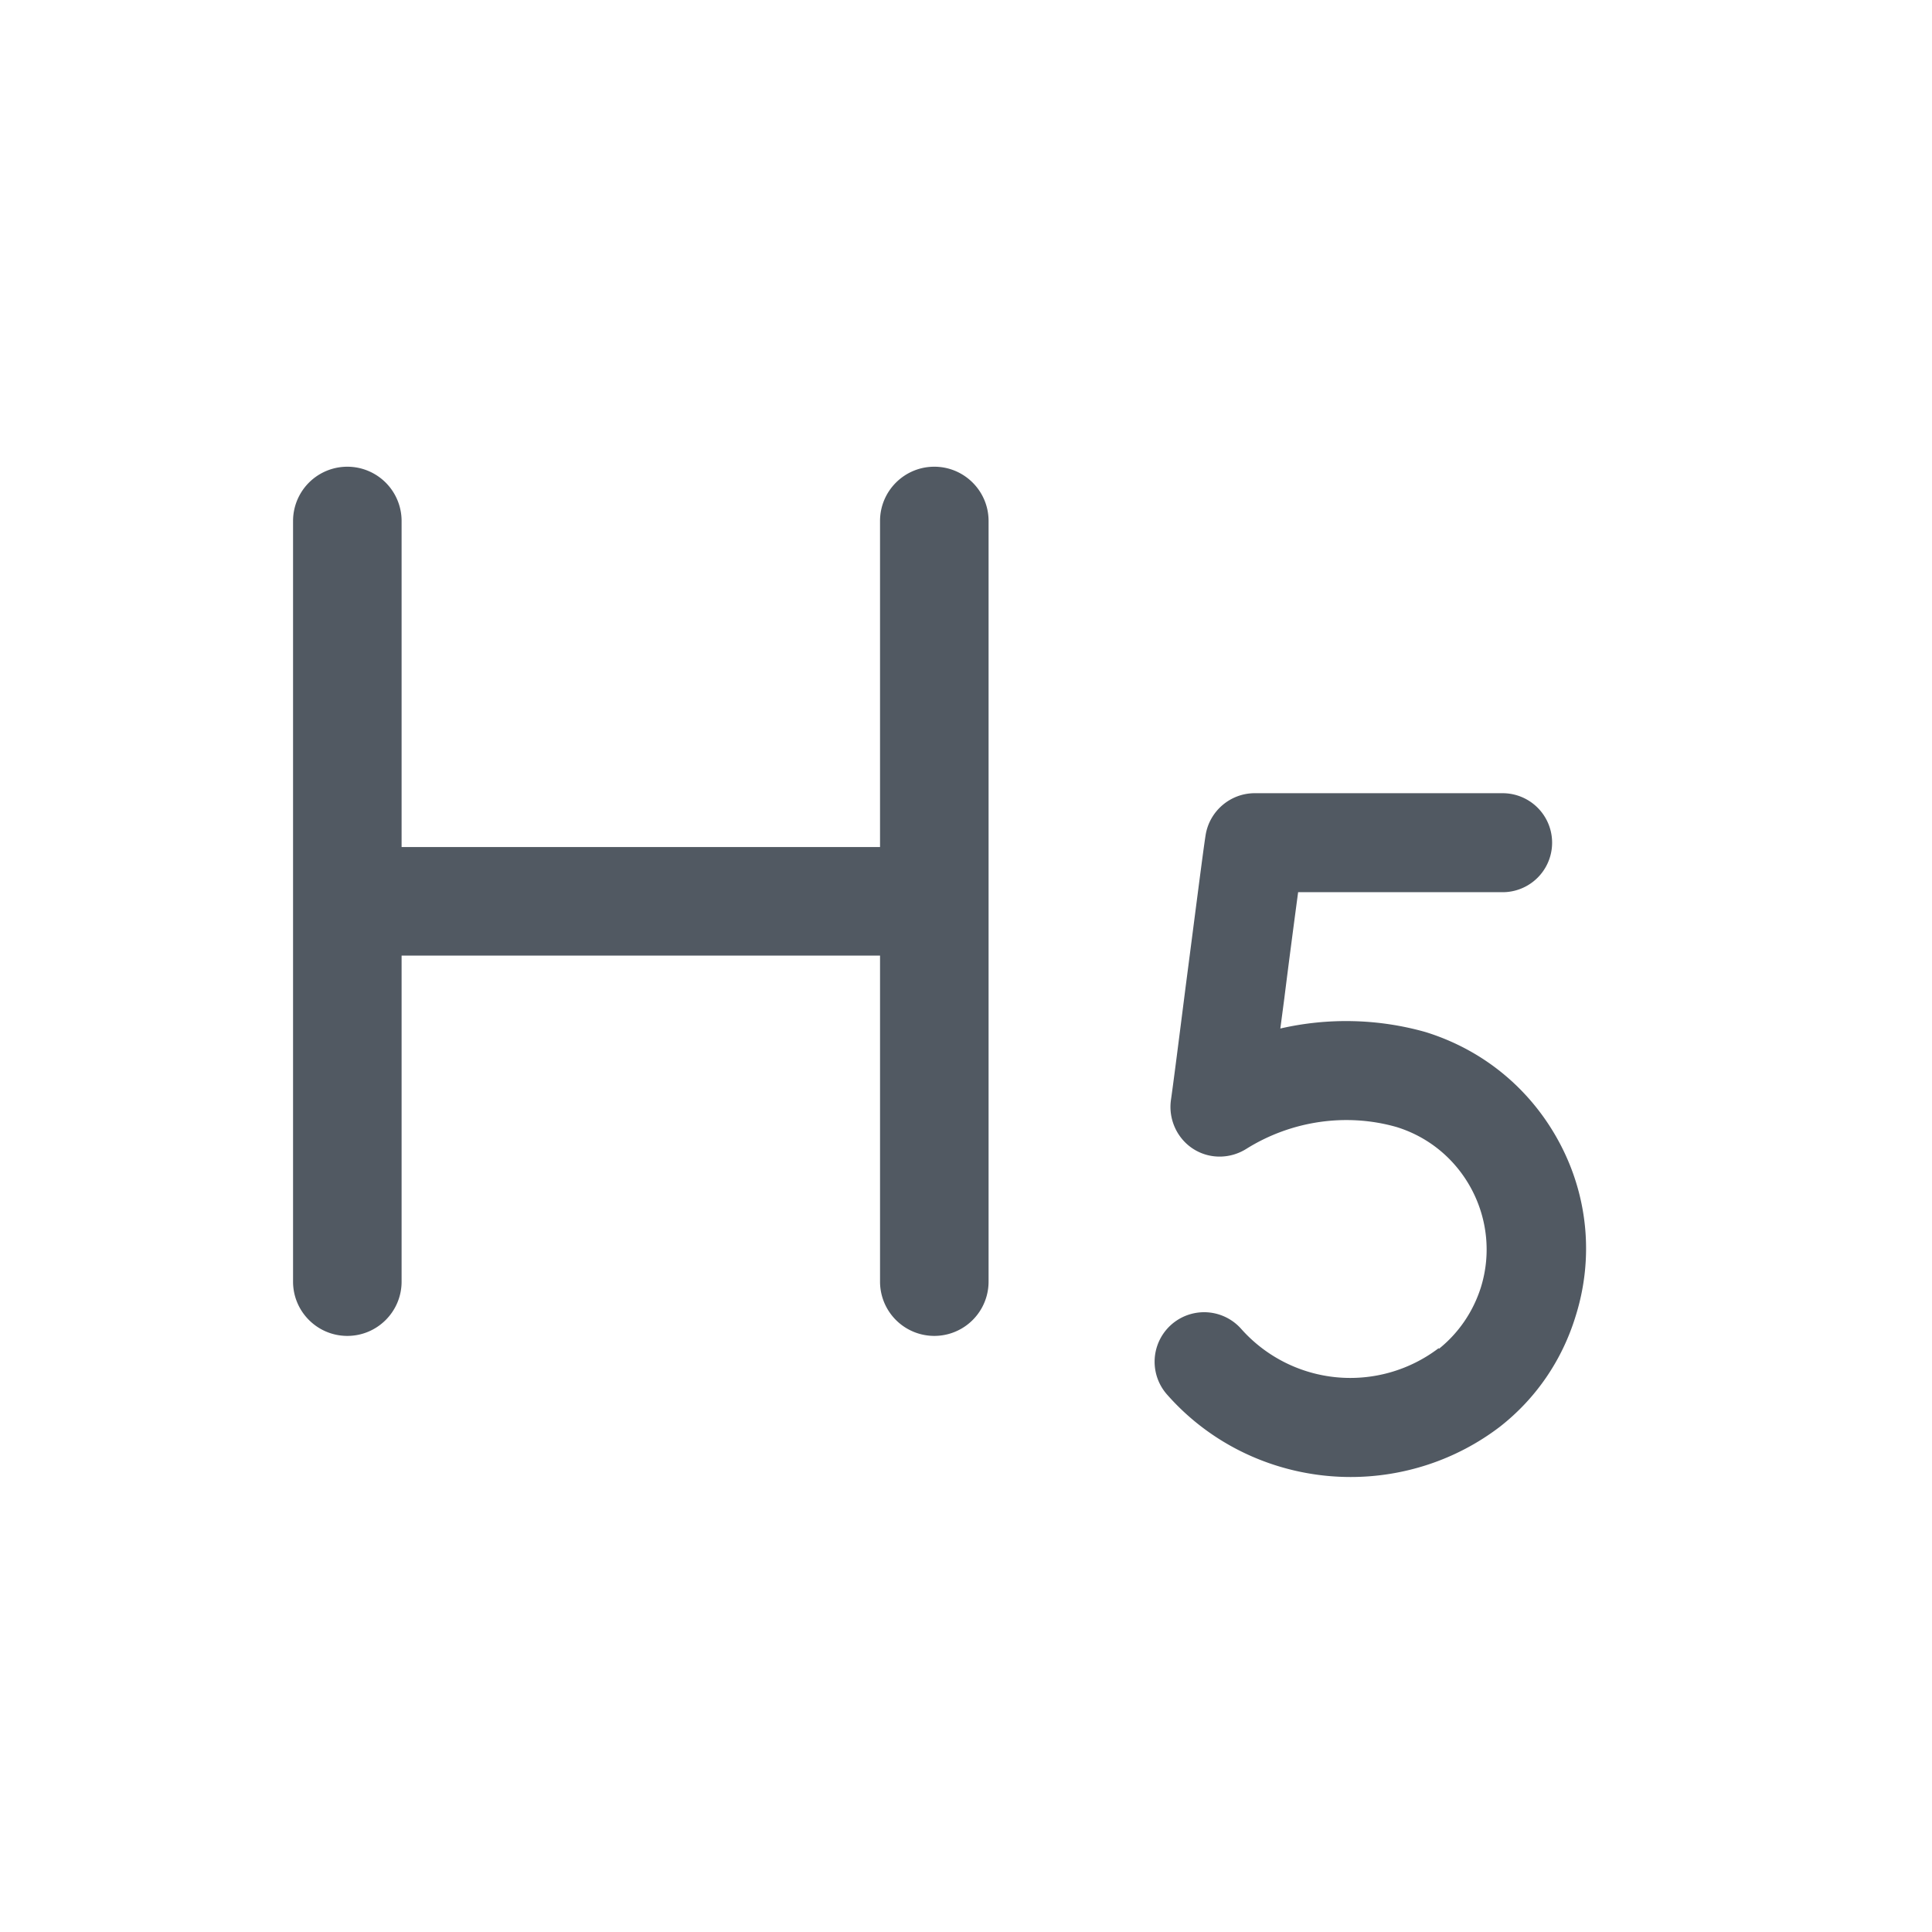 <svg xmlns="http://www.w3.org/2000/svg" viewBox="0 0 44.5 44.5"><path d="M0 0h44.5v44.5H0z" style="fill:none;stroke-width:0"/><path d="M8 30.77c-.69 0-1.25-.56-1.25-1.25V12a1.25 1.25 0 0 1 2.5 0v17.52c0 .69-.56 1.25-1.25 1.25Z" style="fill:#515962;stroke-width:0"/><path d="M21.52 10.75c-.69 0-1.25.56-1.25 1.25v7.51H8.42a1.25 1.25 0 0 0 0 2.5h11.85v7.51a1.25 1.25 0 0 0 2.5 0V12c0-.69-.56-1.25-1.25-1.25ZM33.14 31.05a3.361 3.361 0 0 1-4.55-.44 1.14 1.14 0 1 0-1.71 1.51c1.1 1.25 2.66 1.9 4.23 1.9 1.2 0 2.42-.38 3.44-1.16.83-.65 1.43-1.53 1.74-2.54.42-1.33.29-2.75-.36-3.98s-1.74-2.15-3.1-2.57c-1.1-.31-2.25-.33-3.34-.08l.09-.68c.11-.88.23-1.79.32-2.46h4.71a1.14 1.14 0 1 0 0-2.28H28.9c-.56 0-1.04.41-1.13.96-.05.3-.26 1.96-.46 3.49-.15 1.18-.29 2.28-.34 2.62-.06.44.14.88.51 1.12.37.24.85.24 1.23 0 1.04-.65 2.31-.83 3.46-.5 1.55.48 2.42 2.14 1.94 3.69-.18.57-.52 1.06-.97 1.42Z" style="fill:#515962;stroke-width:0"/></svg>